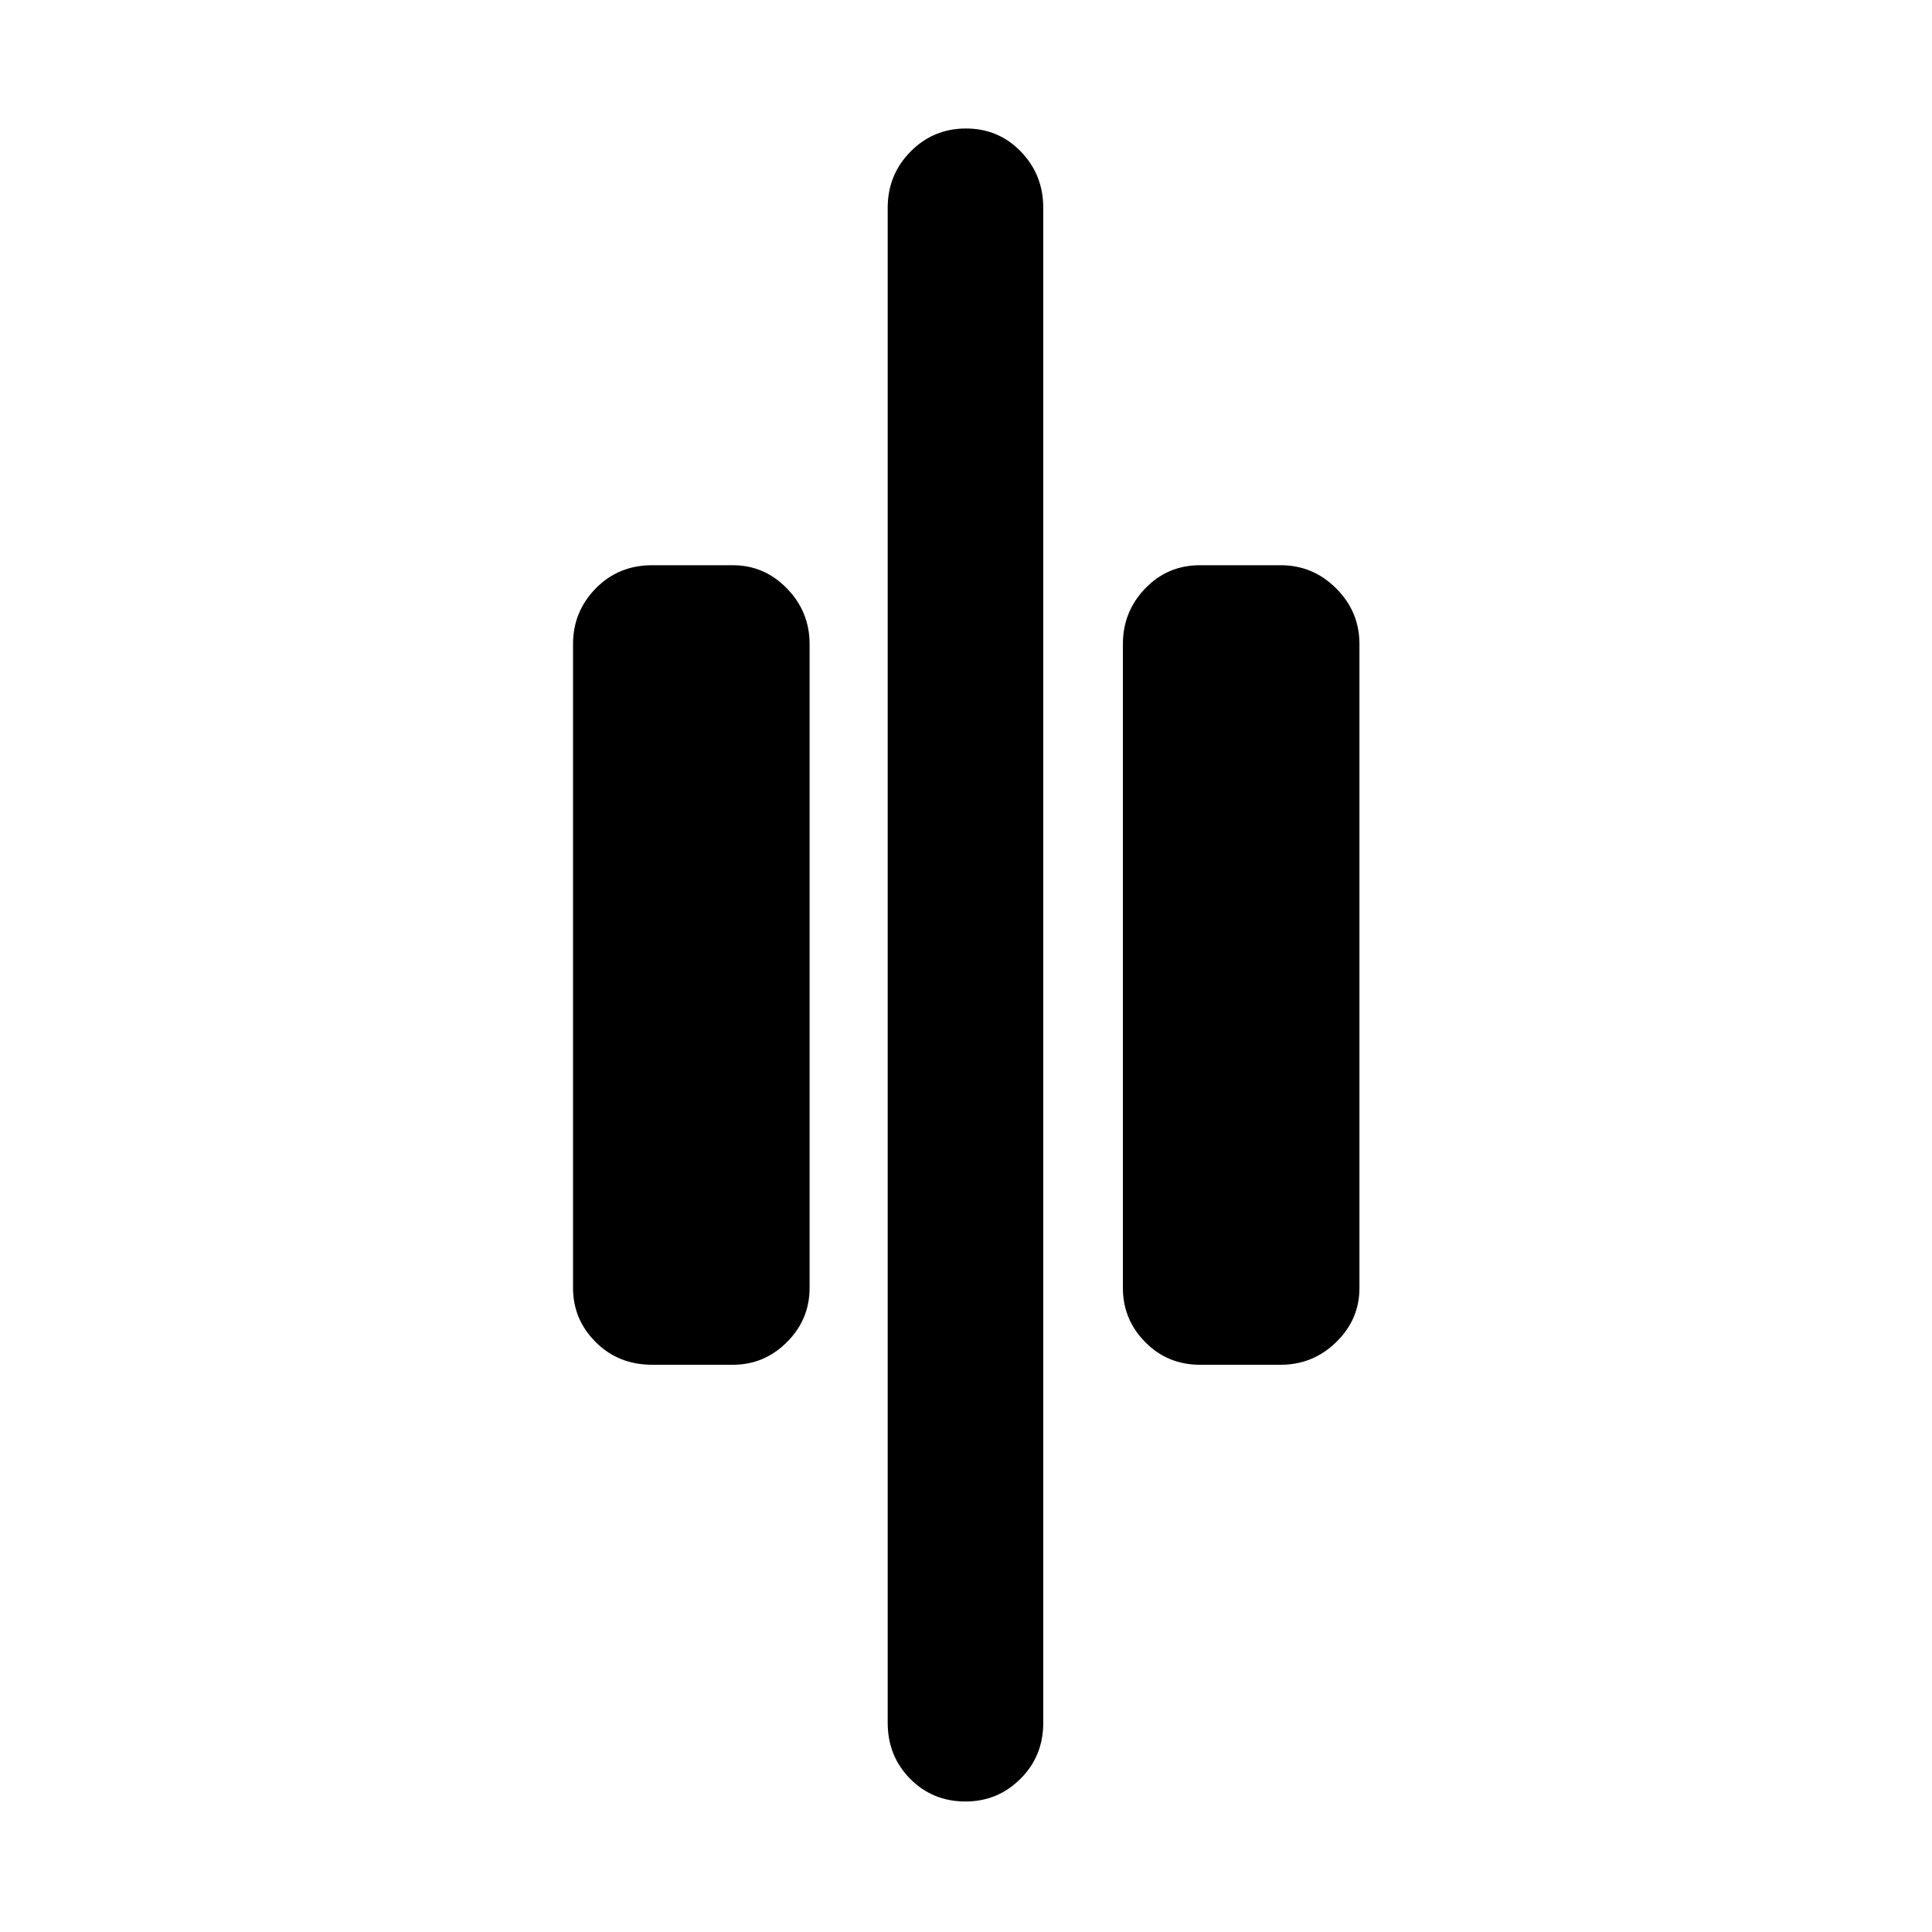 <svg xmlns="http://www.w3.org/2000/svg" height="48" viewBox="0 -960 960 960" width="48"><path d="M479.75-64.85q-16.34 0-27.5-11.27T441.09-104v-752.76q0-16.4 11.33-27.89 11.34-11.5 27.56-11.5t27.31 11.5q11.1 11.49 11.1 27.89V-104q0 16.61-11.32 27.88t-27.32 11.27Zm116.6-217q-16.21 0-27.3-11.26-11.09-11.25-11.09-26.89v-320q0-16.06 11.09-27.61 11.09-11.54 27.3-11.54h40q16.06 0 27.6 11.54Q675.5-656.06 675.5-640v320q0 15.64-11.55 26.89-11.54 11.26-27.6 11.26h-40Zm-272.22 0q-16.85 0-28.12-11.26-11.27-11.25-11.27-26.89v-320q0-16.06 11.27-27.61 11.27-11.54 28.12-11.54h40q15.64 0 26.89 11.54 11.26 11.55 11.26 27.61v320q0 15.64-11.26 26.89-11.25 11.26-26.89 11.26h-40Z"/></svg>